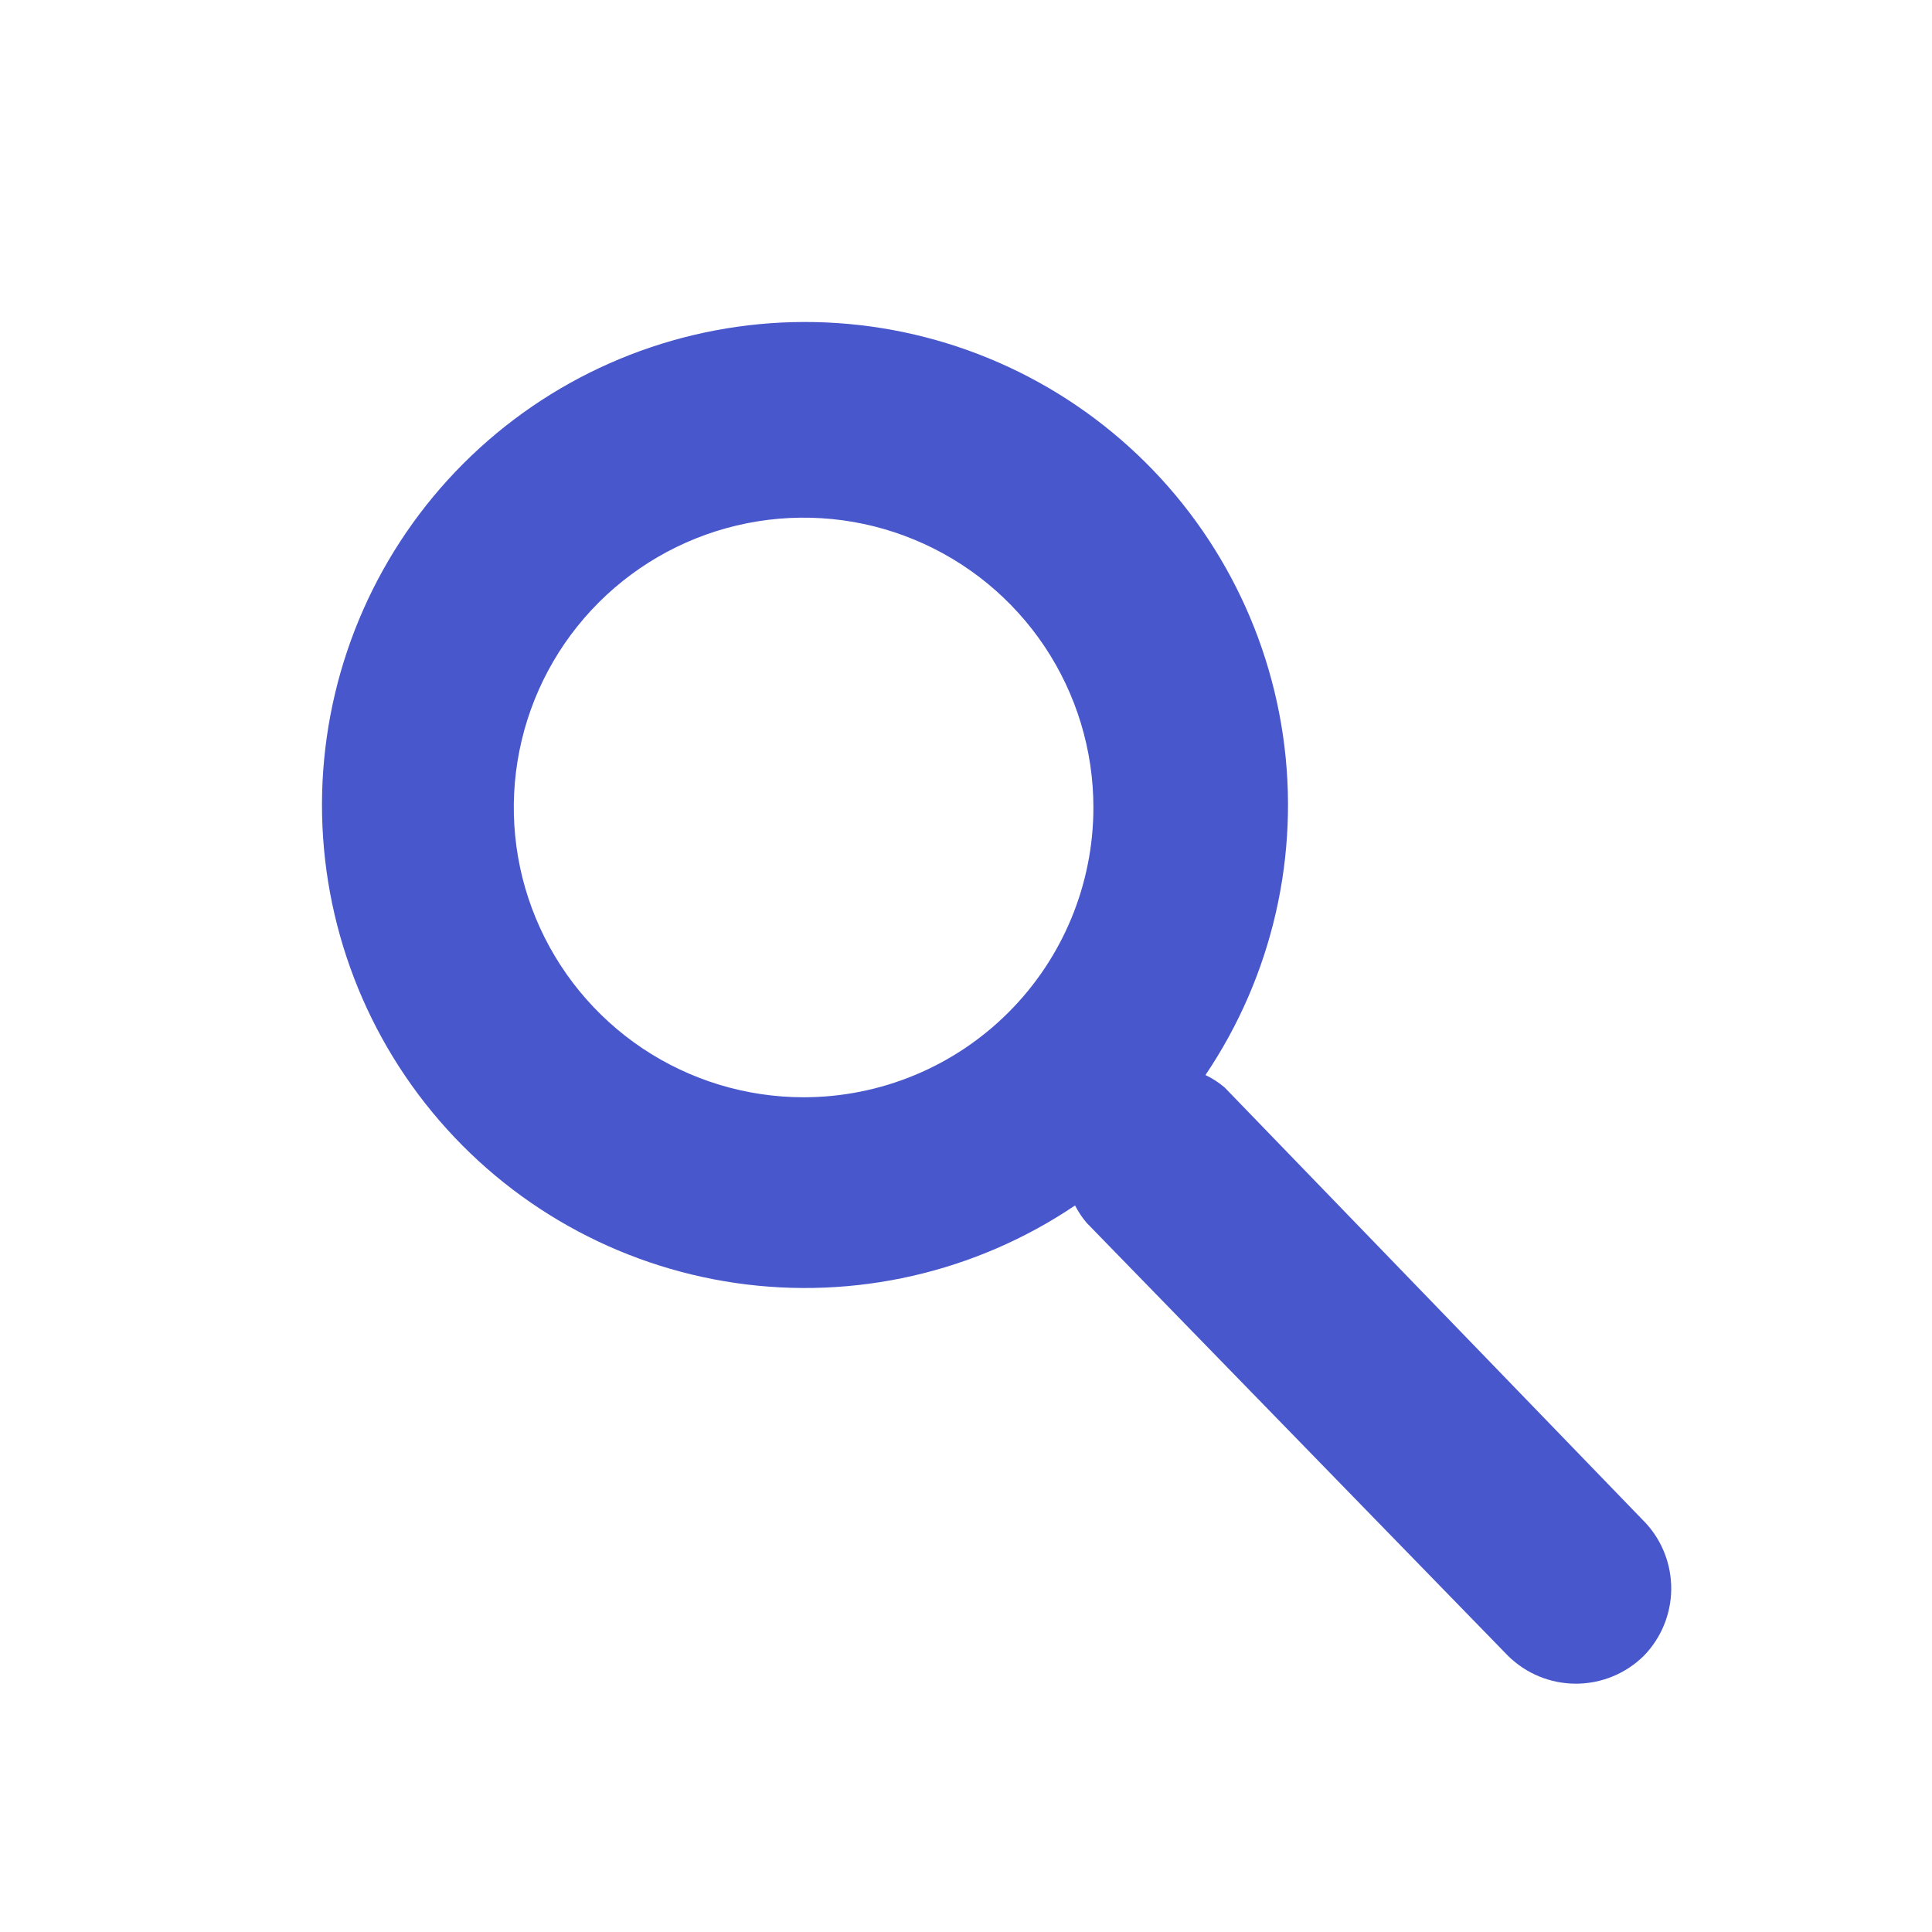 <svg width="36" height="36" viewBox="0 0 36 36" fill="none" xmlns="http://www.w3.org/2000/svg">
<path d="M30.67 28.384L22.822 20.266C22.713 20.172 22.592 20.093 22.462 20.032C23.713 18.177 24.228 15.922 23.907 13.708C23.585 11.493 22.451 9.478 20.724 8.055C18.998 6.632 16.803 5.903 14.568 6.01C12.333 6.118 10.218 7.054 8.636 8.636C7.054 10.218 6.118 12.333 6.01 14.568C5.903 16.803 6.632 18.998 8.055 20.724C9.478 22.451 11.493 23.585 13.708 23.907C15.922 24.228 18.177 23.713 20.032 22.462C20.091 22.578 20.164 22.687 20.248 22.786L28.096 30.85C28.433 31.185 28.889 31.373 29.365 31.373C29.84 31.373 30.297 31.185 30.634 30.85C30.953 30.521 31.134 30.082 31.141 29.624C31.147 29.166 30.979 28.722 30.67 28.384ZM14.974 20.446C13.906 20.446 12.862 20.129 11.974 19.536C11.086 18.942 10.394 18.099 9.985 17.112C9.576 16.126 9.469 15.04 9.678 13.992C9.886 12.945 10.4 11.983 11.156 11.227C11.911 10.472 12.873 9.958 13.92 9.75C14.968 9.541 16.054 9.648 17.04 10.057C18.027 10.466 18.87 11.158 19.464 12.046C20.057 12.934 20.374 13.978 20.374 15.046C20.374 16.478 19.805 17.852 18.792 18.864C17.78 19.877 16.406 20.446 14.974 20.446Z" fill="#4858CC"/>
</svg>
